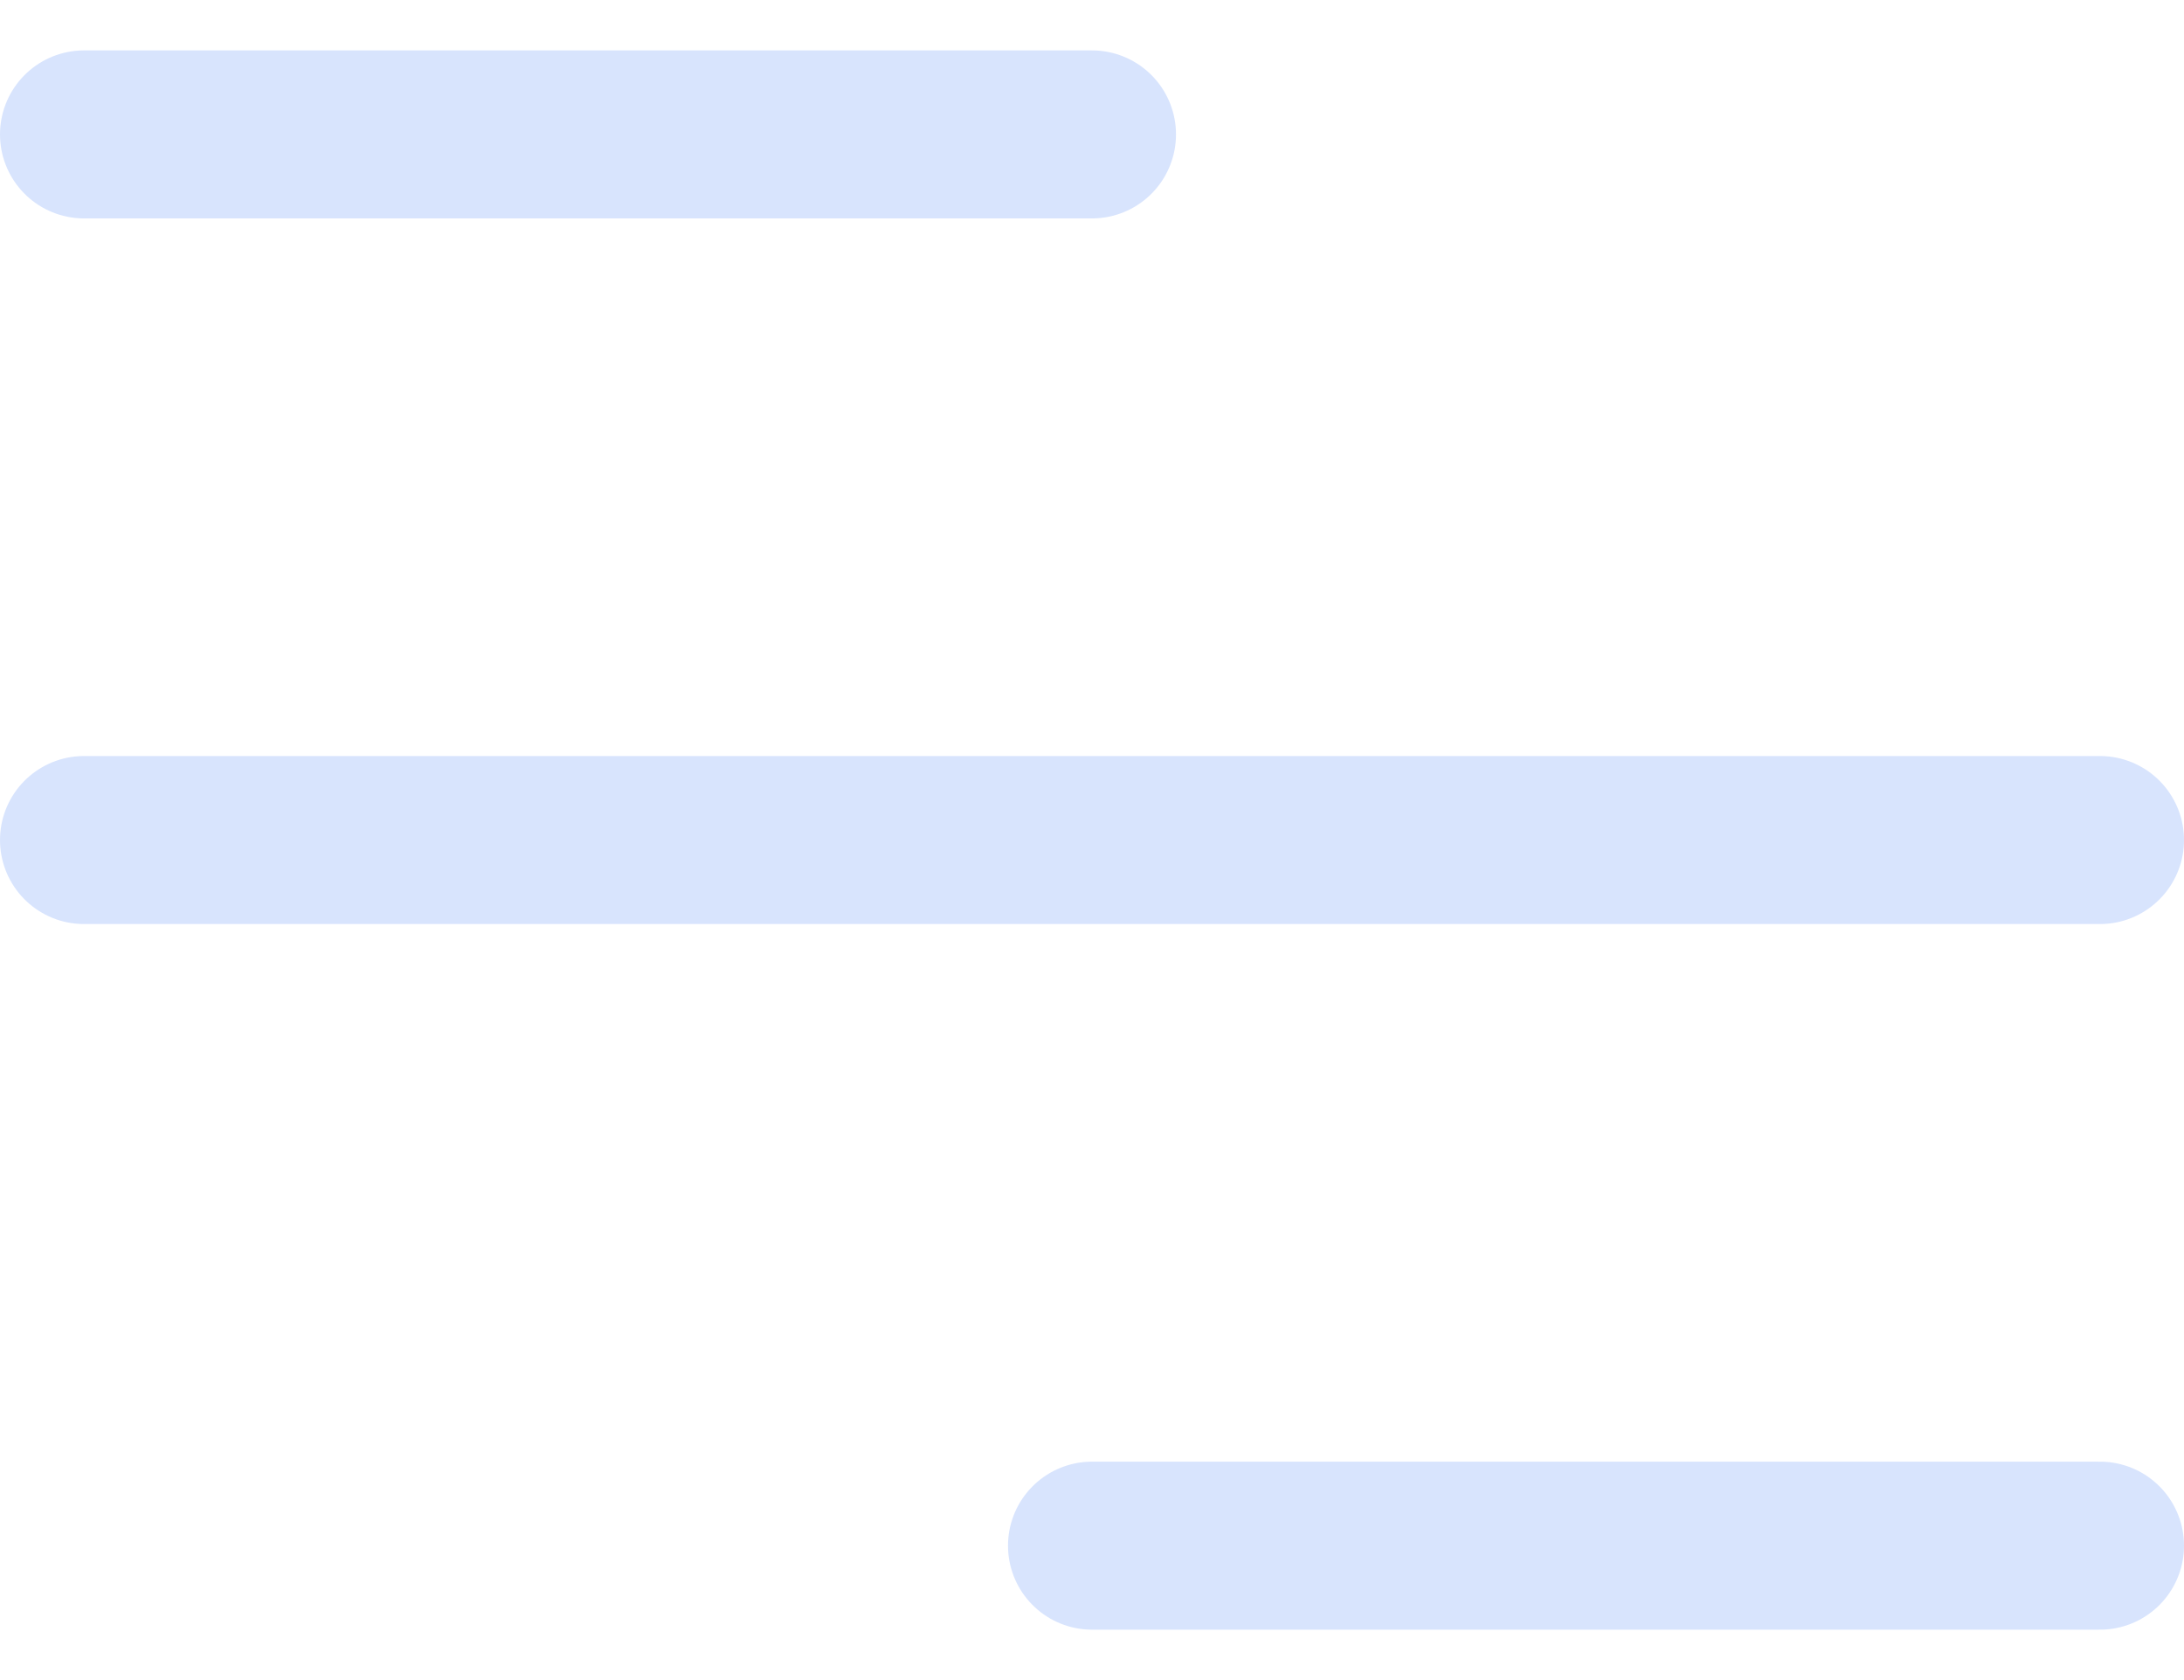 <svg width="26" height="20" viewBox="0 0 26 20" fill="none" xmlns="http://www.w3.org/2000/svg">
<path d="M1 10L25 10" stroke="#D8E4FD" stroke-width="2" stroke-linecap="round"/>
<path d="M1 1.6L13 1.6" stroke="#D8E4FD" stroke-width="2" stroke-linecap="round"/>
<path d="M13 18.4H25" stroke="#D8E4FD" stroke-width="2" stroke-linecap="round"/>
</svg>
